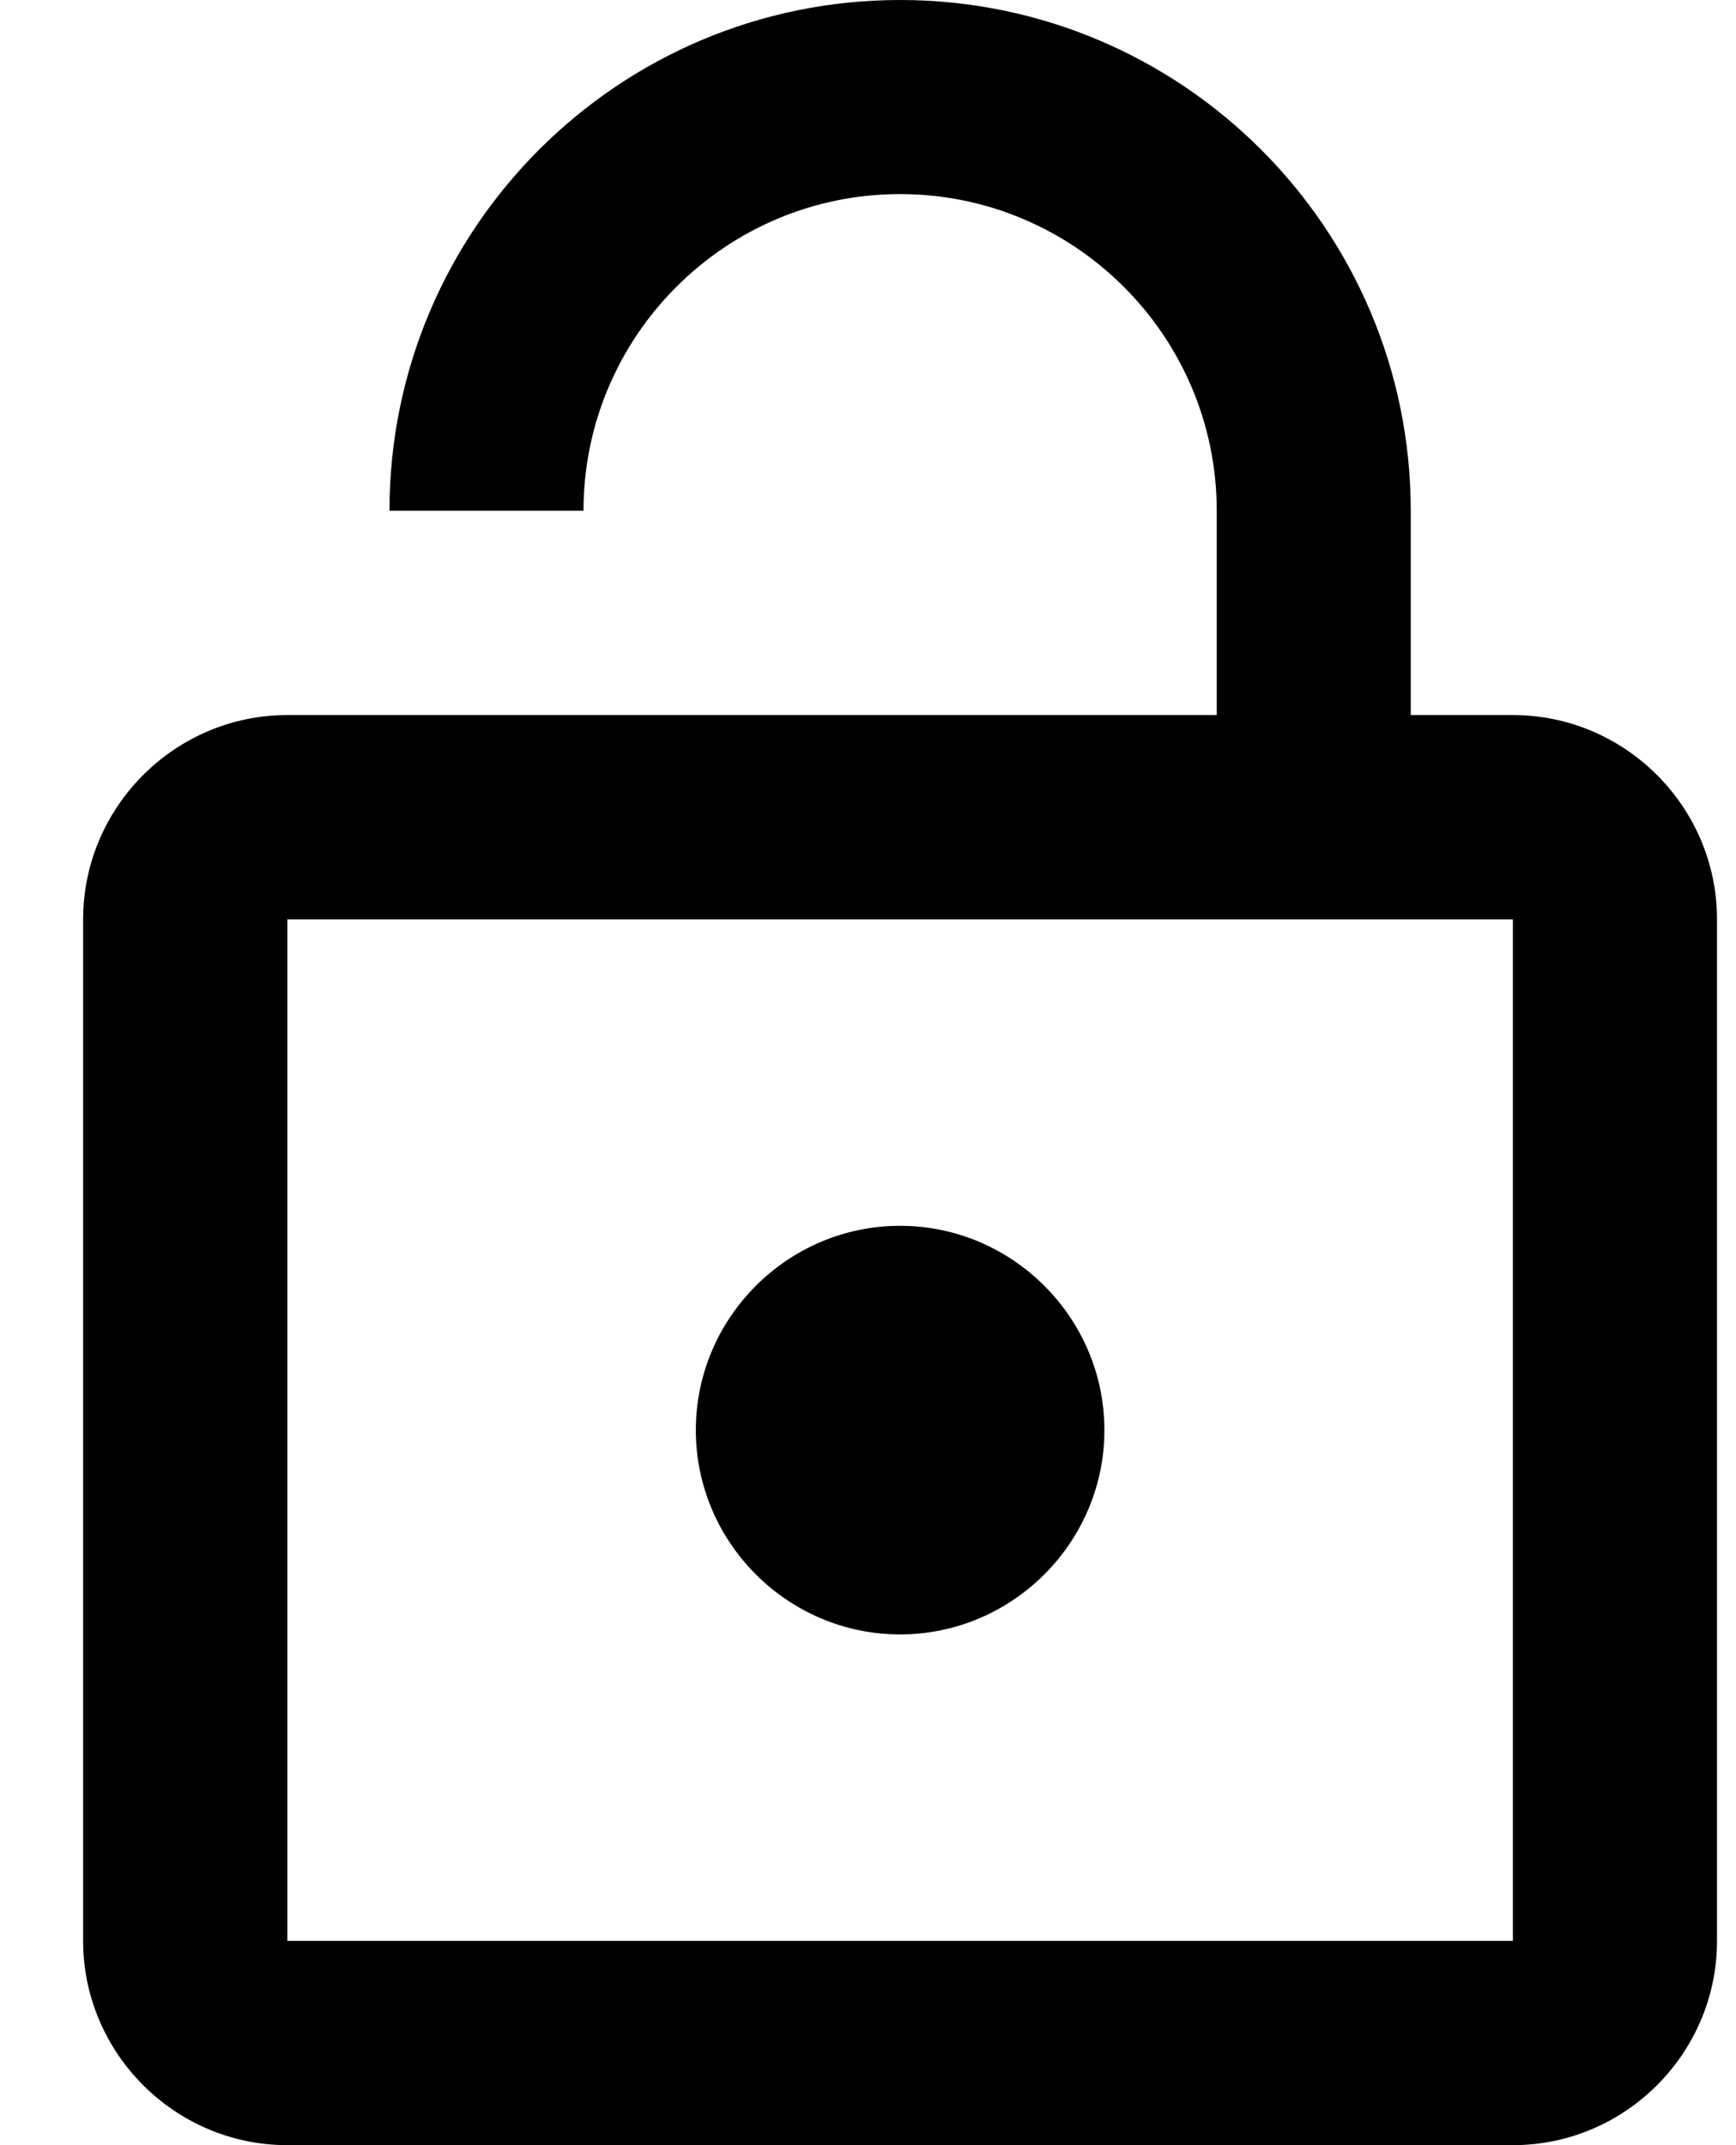 <svg width="17" height="21" viewBox="0 0 17 21" fill="none" xmlns="http://www.w3.org/2000/svg">
<path d="M8.814 16C9.914 16 10.815 15.1 10.815 14C10.815 12.9 9.914 12 8.814 12C7.714 12 6.814 12.9 6.814 14C6.814 15.1 7.714 16 8.814 16ZM14.815 7H13.815V5C13.815 2.24 11.575 0 8.814 0C6.054 0 3.814 2.24 3.814 5H5.714C5.714 3.29 7.104 1.9 8.814 1.9C10.524 1.9 11.915 3.29 11.915 5V7H2.814C1.714 7 0.814 7.9 0.814 9V19C0.814 20.1 1.714 21 2.814 21H14.815C15.915 21 16.814 20.1 16.814 19V9C16.814 7.9 15.915 7 14.815 7ZM14.815 19H2.814V9H14.815V19Z" fill="black"/>
</svg>
